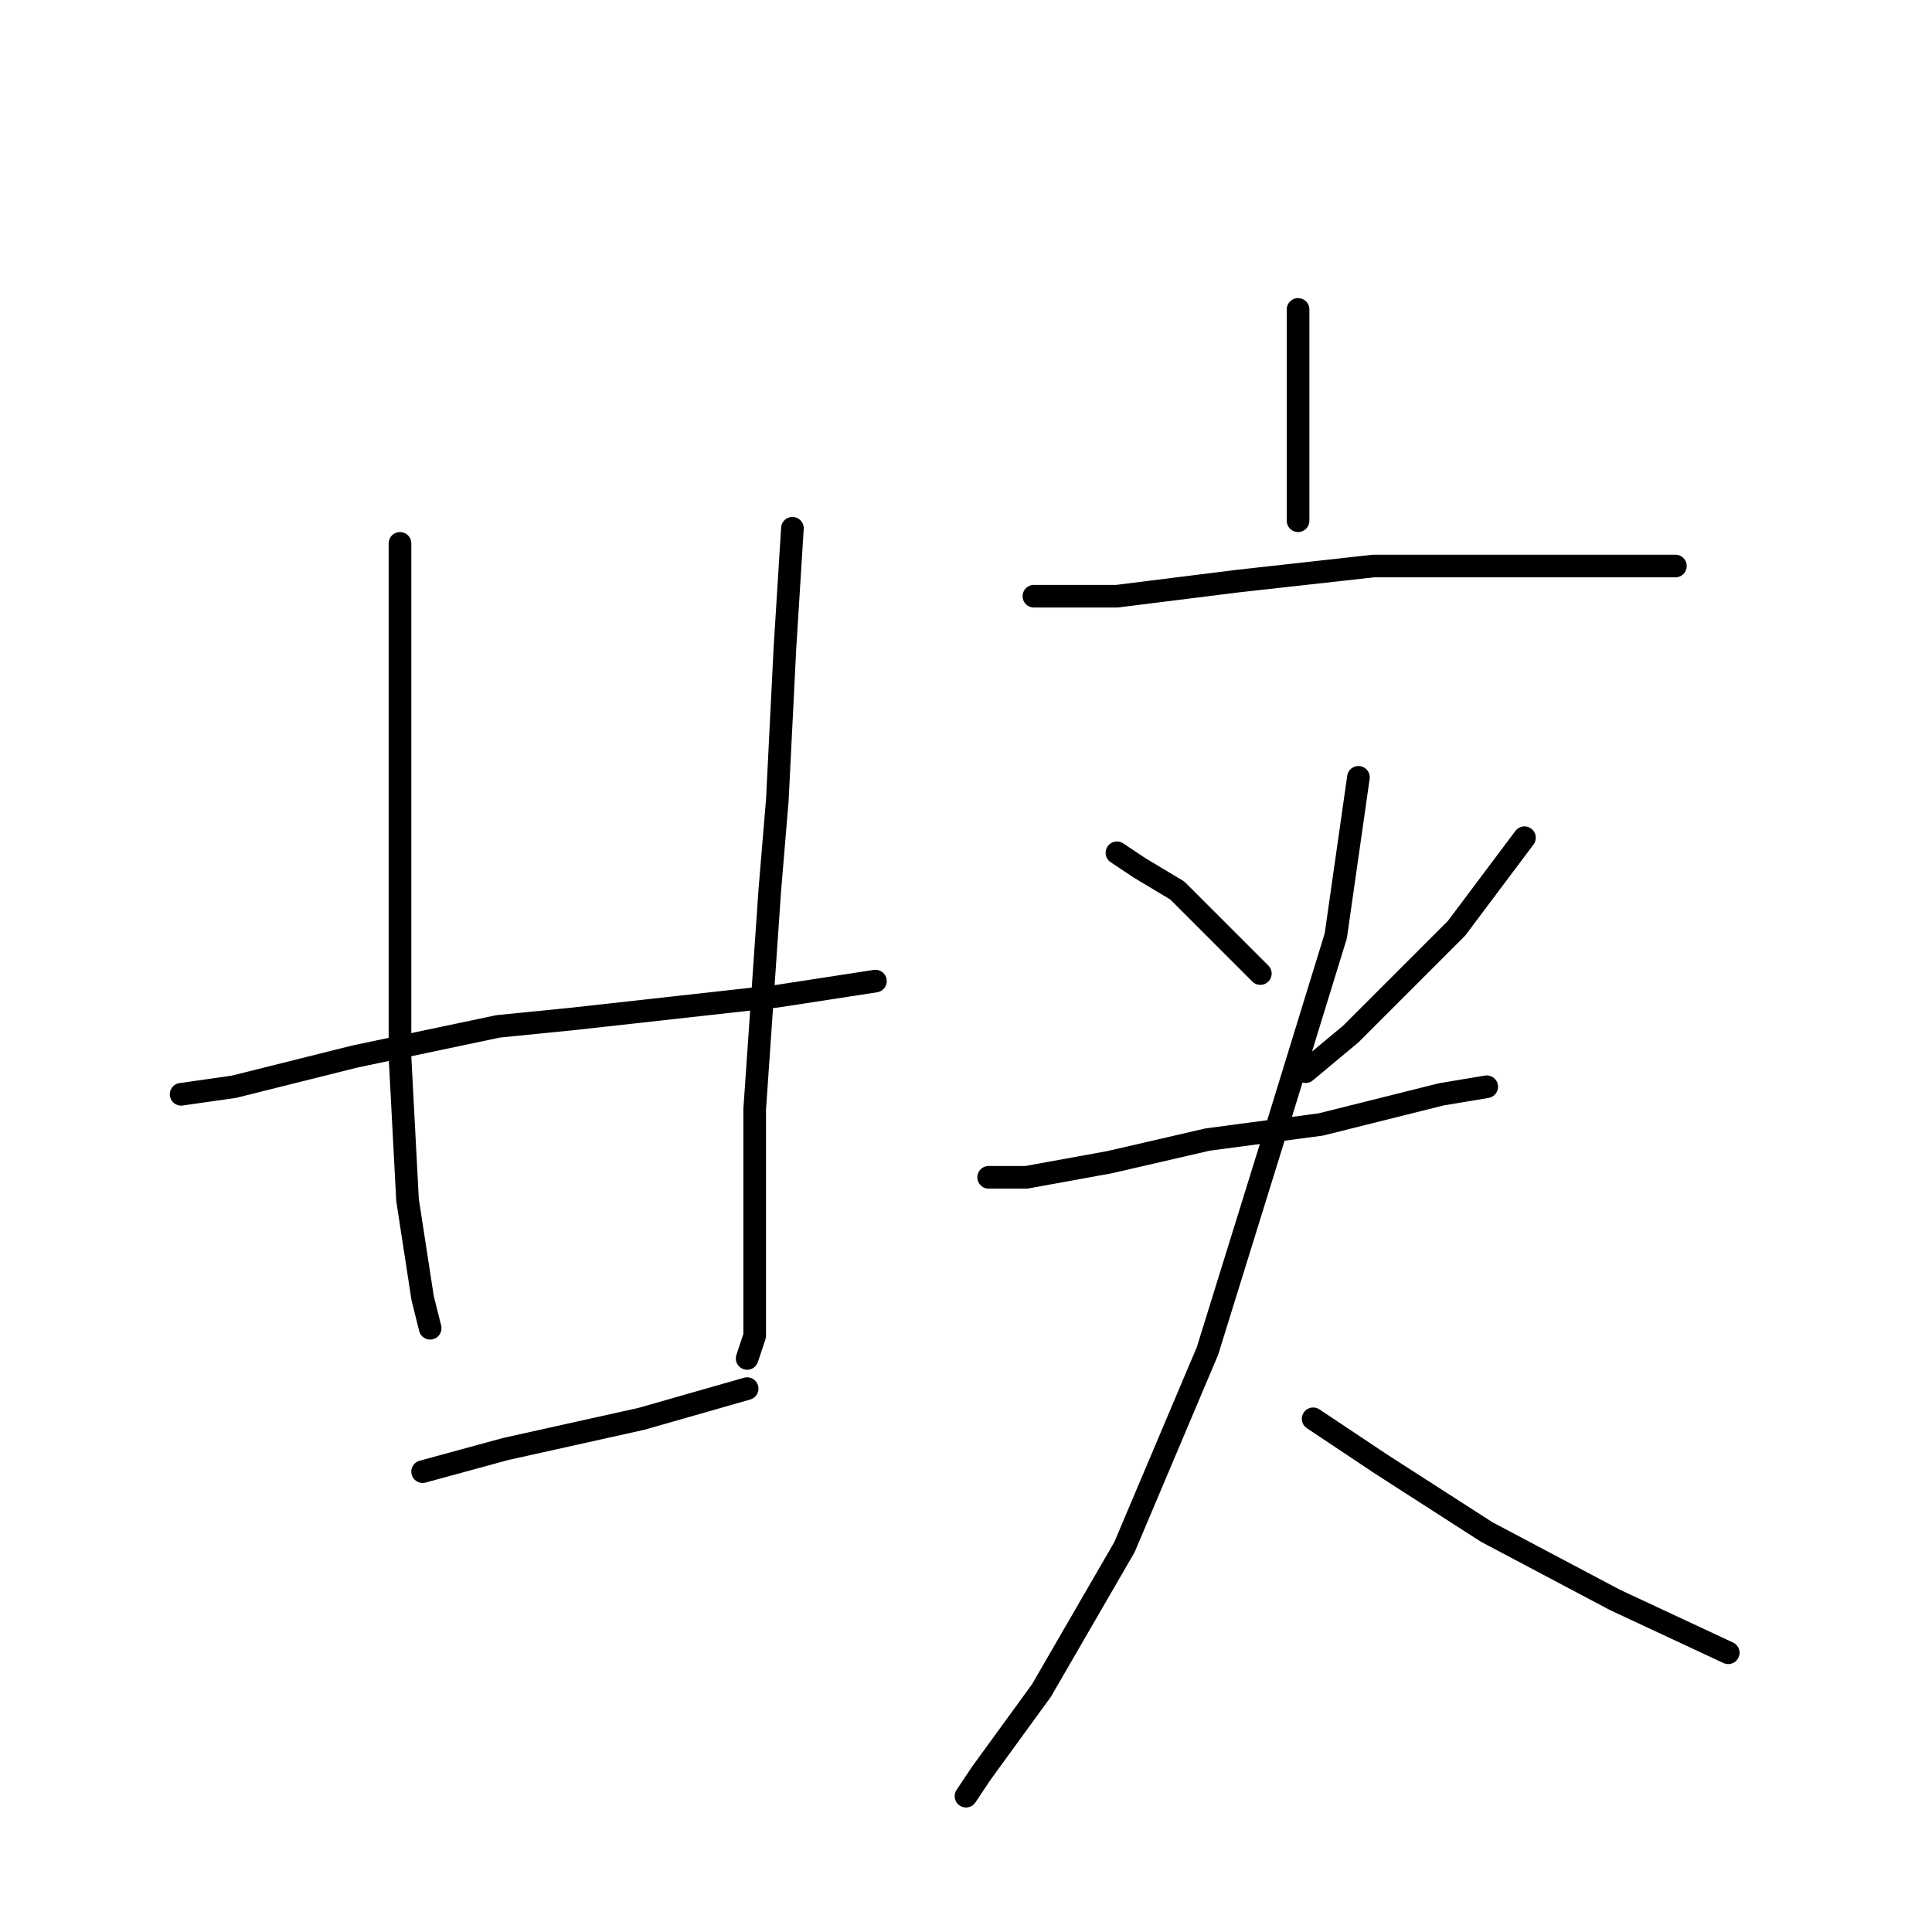 <?xml version="1.0" standalone="no"?>
    <svg width="256" height="256" xmlns="http://www.w3.org/2000/svg" version="1.1">
    <polyline stroke="black" stroke-width="3" stroke-linecap="round" fill="transparent" stroke-linejoin="round" points="53 72 53 85 53 95 53 118 53 140 54 159 56 172 57 176 57 176 " />
        <polyline stroke="black" stroke-width="3" stroke-linecap="round" fill="transparent" stroke-linejoin="round" points="105 70 104 86 103 106 102 118 100 147 100 165 100 177 99 180 99 180 " />
        <polyline stroke="black" stroke-width="3" stroke-linecap="round" fill="transparent" stroke-linejoin="round" points="24 145 31 144 47 140 66 136 76 135 103 132 116 130 116 130 " />
        <polyline stroke="black" stroke-width="3" stroke-linecap="round" fill="transparent" stroke-linejoin="round" points="56 195 67 192 85 188 99 184 99 184 " />
        <polyline stroke="black" stroke-width="3" stroke-linecap="round" fill="transparent" stroke-linejoin="round" points="172 41 172 49 172 59 172 64 172 69 172 69 " />
        <polyline stroke="black" stroke-width="3" stroke-linecap="round" fill="transparent" stroke-linejoin="round" points="137 79 148 79 164 77 182 75 200 75 215 75 222 75 222 75 " />
        <polyline stroke="black" stroke-width="3" stroke-linecap="round" fill="transparent" stroke-linejoin="round" points="148 113 151 115 156 118 167 129 167 129 " />
        <polyline stroke="black" stroke-width="3" stroke-linecap="round" fill="transparent" stroke-linejoin="round" points="202 111 193 123 179 137 173 142 173 142 " />
        <polyline stroke="black" stroke-width="3" stroke-linecap="round" fill="transparent" stroke-linejoin="round" points="131 156 136 156 147 154 160 151 175 149 191 145 197 144 197 144 " />
        <polyline stroke="black" stroke-width="3" stroke-linecap="round" fill="transparent" stroke-linejoin="round" points="180 103 177 124 169 150 160 179 149 205 138 224 130 235 128 238 128 238 " />
        <polyline stroke="black" stroke-width="3" stroke-linecap="round" fill="transparent" stroke-linejoin="round" points="174 188 183 194 197 203 214 212 229 219 229 219 " />
        </svg>